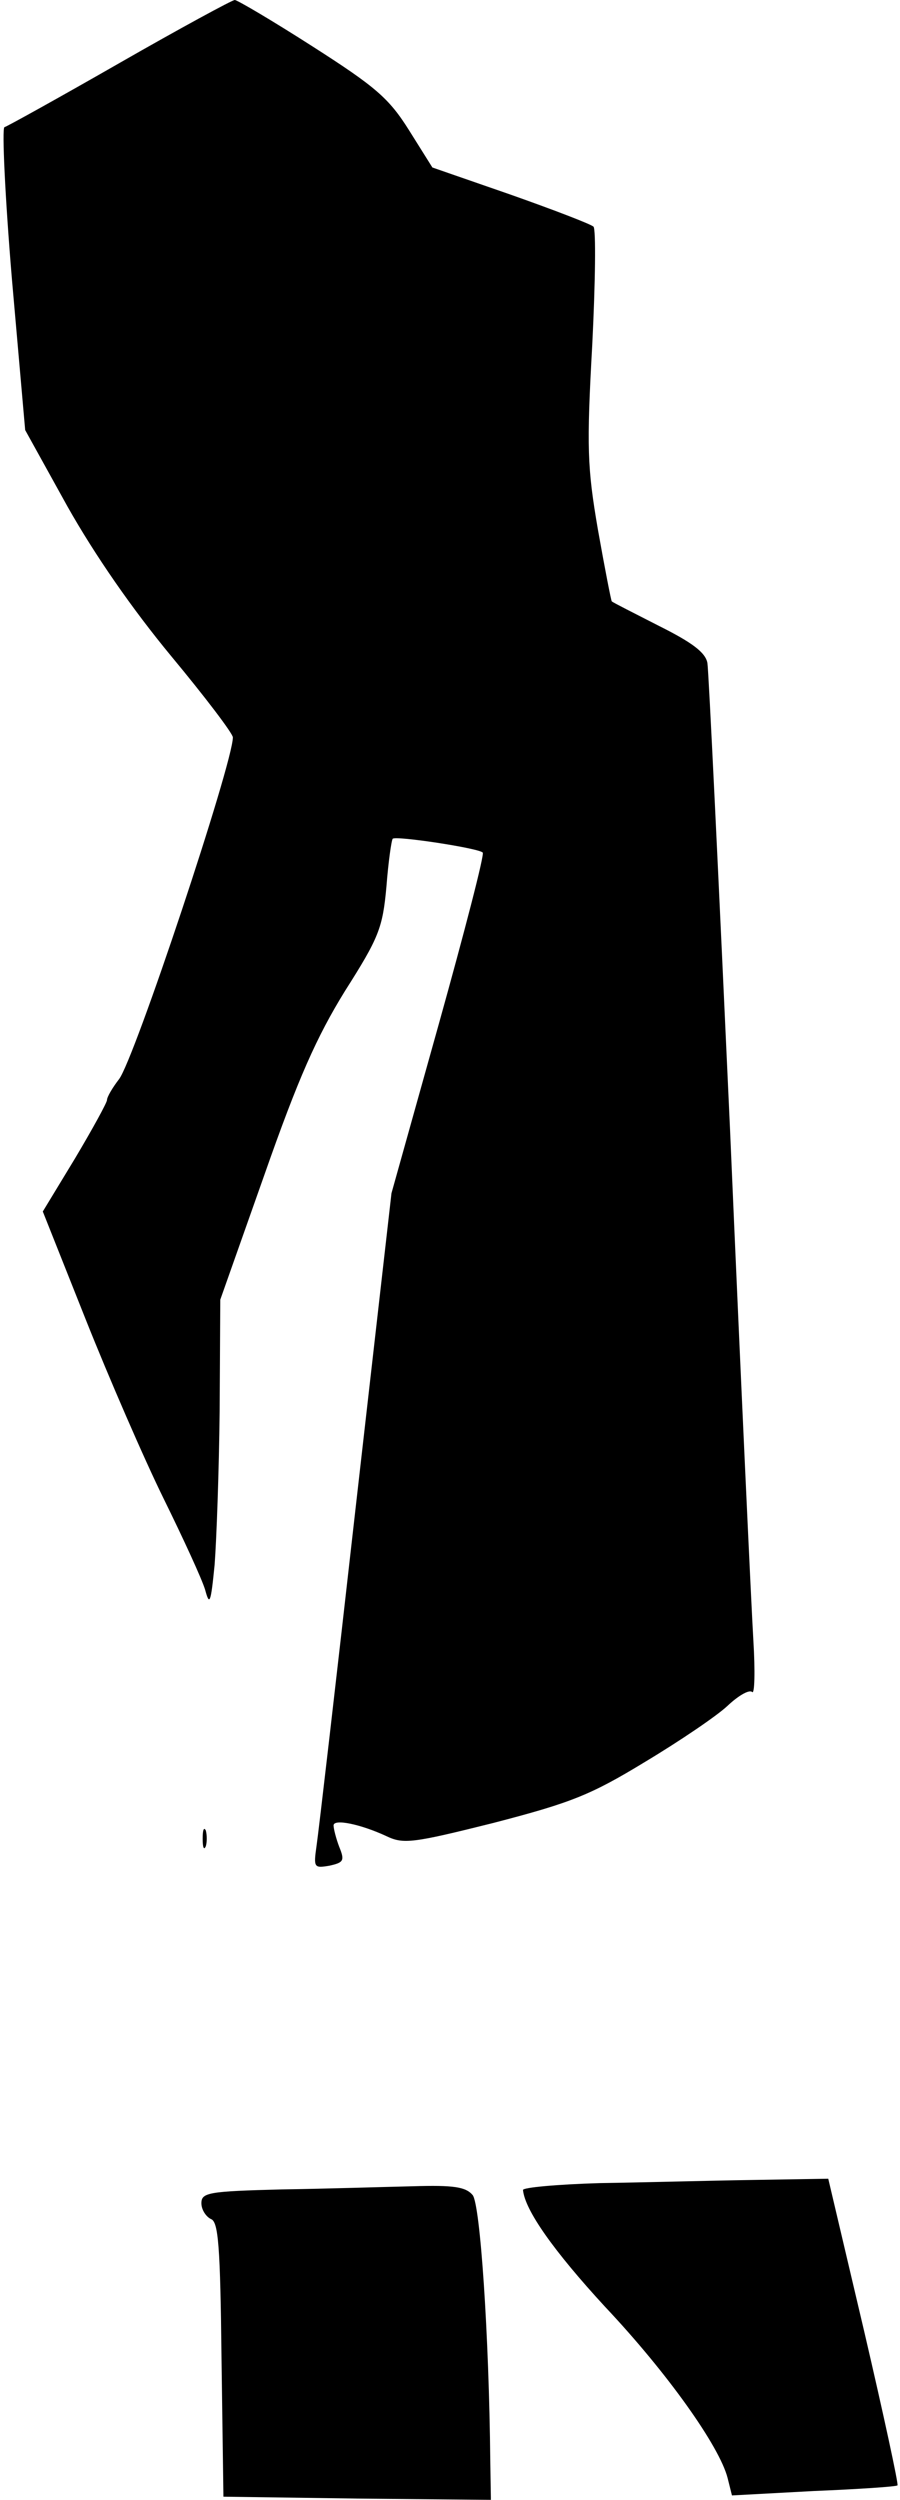 <?xml version="1.0" standalone="no"?>
<!DOCTYPE svg PUBLIC "-//W3C//DTD SVG 20010904//EN"
 "http://www.w3.org/TR/2001/REC-SVG-20010904/DTD/svg10.dtd">
<svg version="1.0" xmlns="http://www.w3.org/2000/svg"
 width="143pt" height="397pt" viewBox="0 0 143 397"
 preserveAspectRatio="xMidYMid meet">
<g transform="translate(0,397) scale(0.1,-0.1)"
fill="#000000" stroke="none">
<path fill="#000000" stroke="none" d="M190 3870 c-96 -55 -179 -101 -183
-102 -4 -2 1 -111 12 -242 l21 -239 67 -121 c44 -78 103 -163 165 -238 54 -65
98 -123 98 -129 0 -41 -157 -513 -181 -543 -10 -13 -19 -28 -19 -33 0 -4 -23
-46 -51 -93 l-51 -84 68 -171 c37 -93 93 -222 124 -285 31 -63 61 -128 66
-145 7 -26 9 -21 15 40 3 39 7 149 8 245 l1 176 70 198 c54 154 83 219 128
292 54 85 60 100 66 166 3 39 8 74 10 76 5 5 137 -15 143 -22 3 -3 -29 -126
-70 -273 l-75 -268 -57 -500 c-31 -275 -59 -516 -62 -536 -5 -35 -4 -36 20
-32 23 5 25 8 16 30 -5 13 -9 29 -9 34 0 11 43 2 84 -17 27 -13 42 -11 170 21
123 32 154 44 241 97 55 33 114 73 131 89 17 16 34 26 39 22 4 -5 5 33 2 82
-3 50 -20 414 -37 810 -18 396 -34 730 -36 742 -3 17 -25 33 -77 59 -39 20
-73 37 -75 39 -1 1 -11 52 -22 114 -17 99 -18 131 -9 293 5 100 6 184 2 188
-4 4 -64 27 -132 51 l-124 43 -37 59 c-32 51 -53 69 -153 133 -64 41 -120 74
-124 74 -4 0 -87 -45 -183 -100z"/>
<path fill="#000000" stroke="none" d="M322 1050 c0 -14 2 -19 5 -12 2 6 2 18
0 25 -3 6 -5 1 -5 -13z"/>
<path fill="#000000" stroke="none" d="M953 503 c-68 -2 -123 -7 -122 -11 3
-32 49 -97 130 -185 100 -106 182 -222 195 -272 l7 -28 130 7 c72 3 132 7 133
9 2 1 -22 112 -53 245 l-57 242 -120 -2 c-67 -1 -176 -4 -243 -5z"/>
<path fill="#000000" stroke="none" d="M448 493 c-117 -3 -128 -5 -128 -22 0
-10 7 -21 15 -25 12 -4 15 -42 17 -223 l3 -218 213 -3 212 -2 -1 62 c-2 201
-16 407 -28 422 -11 13 -30 16 -95 14 -44 -1 -138 -4 -208 -5z"/>
</g>
</svg>
